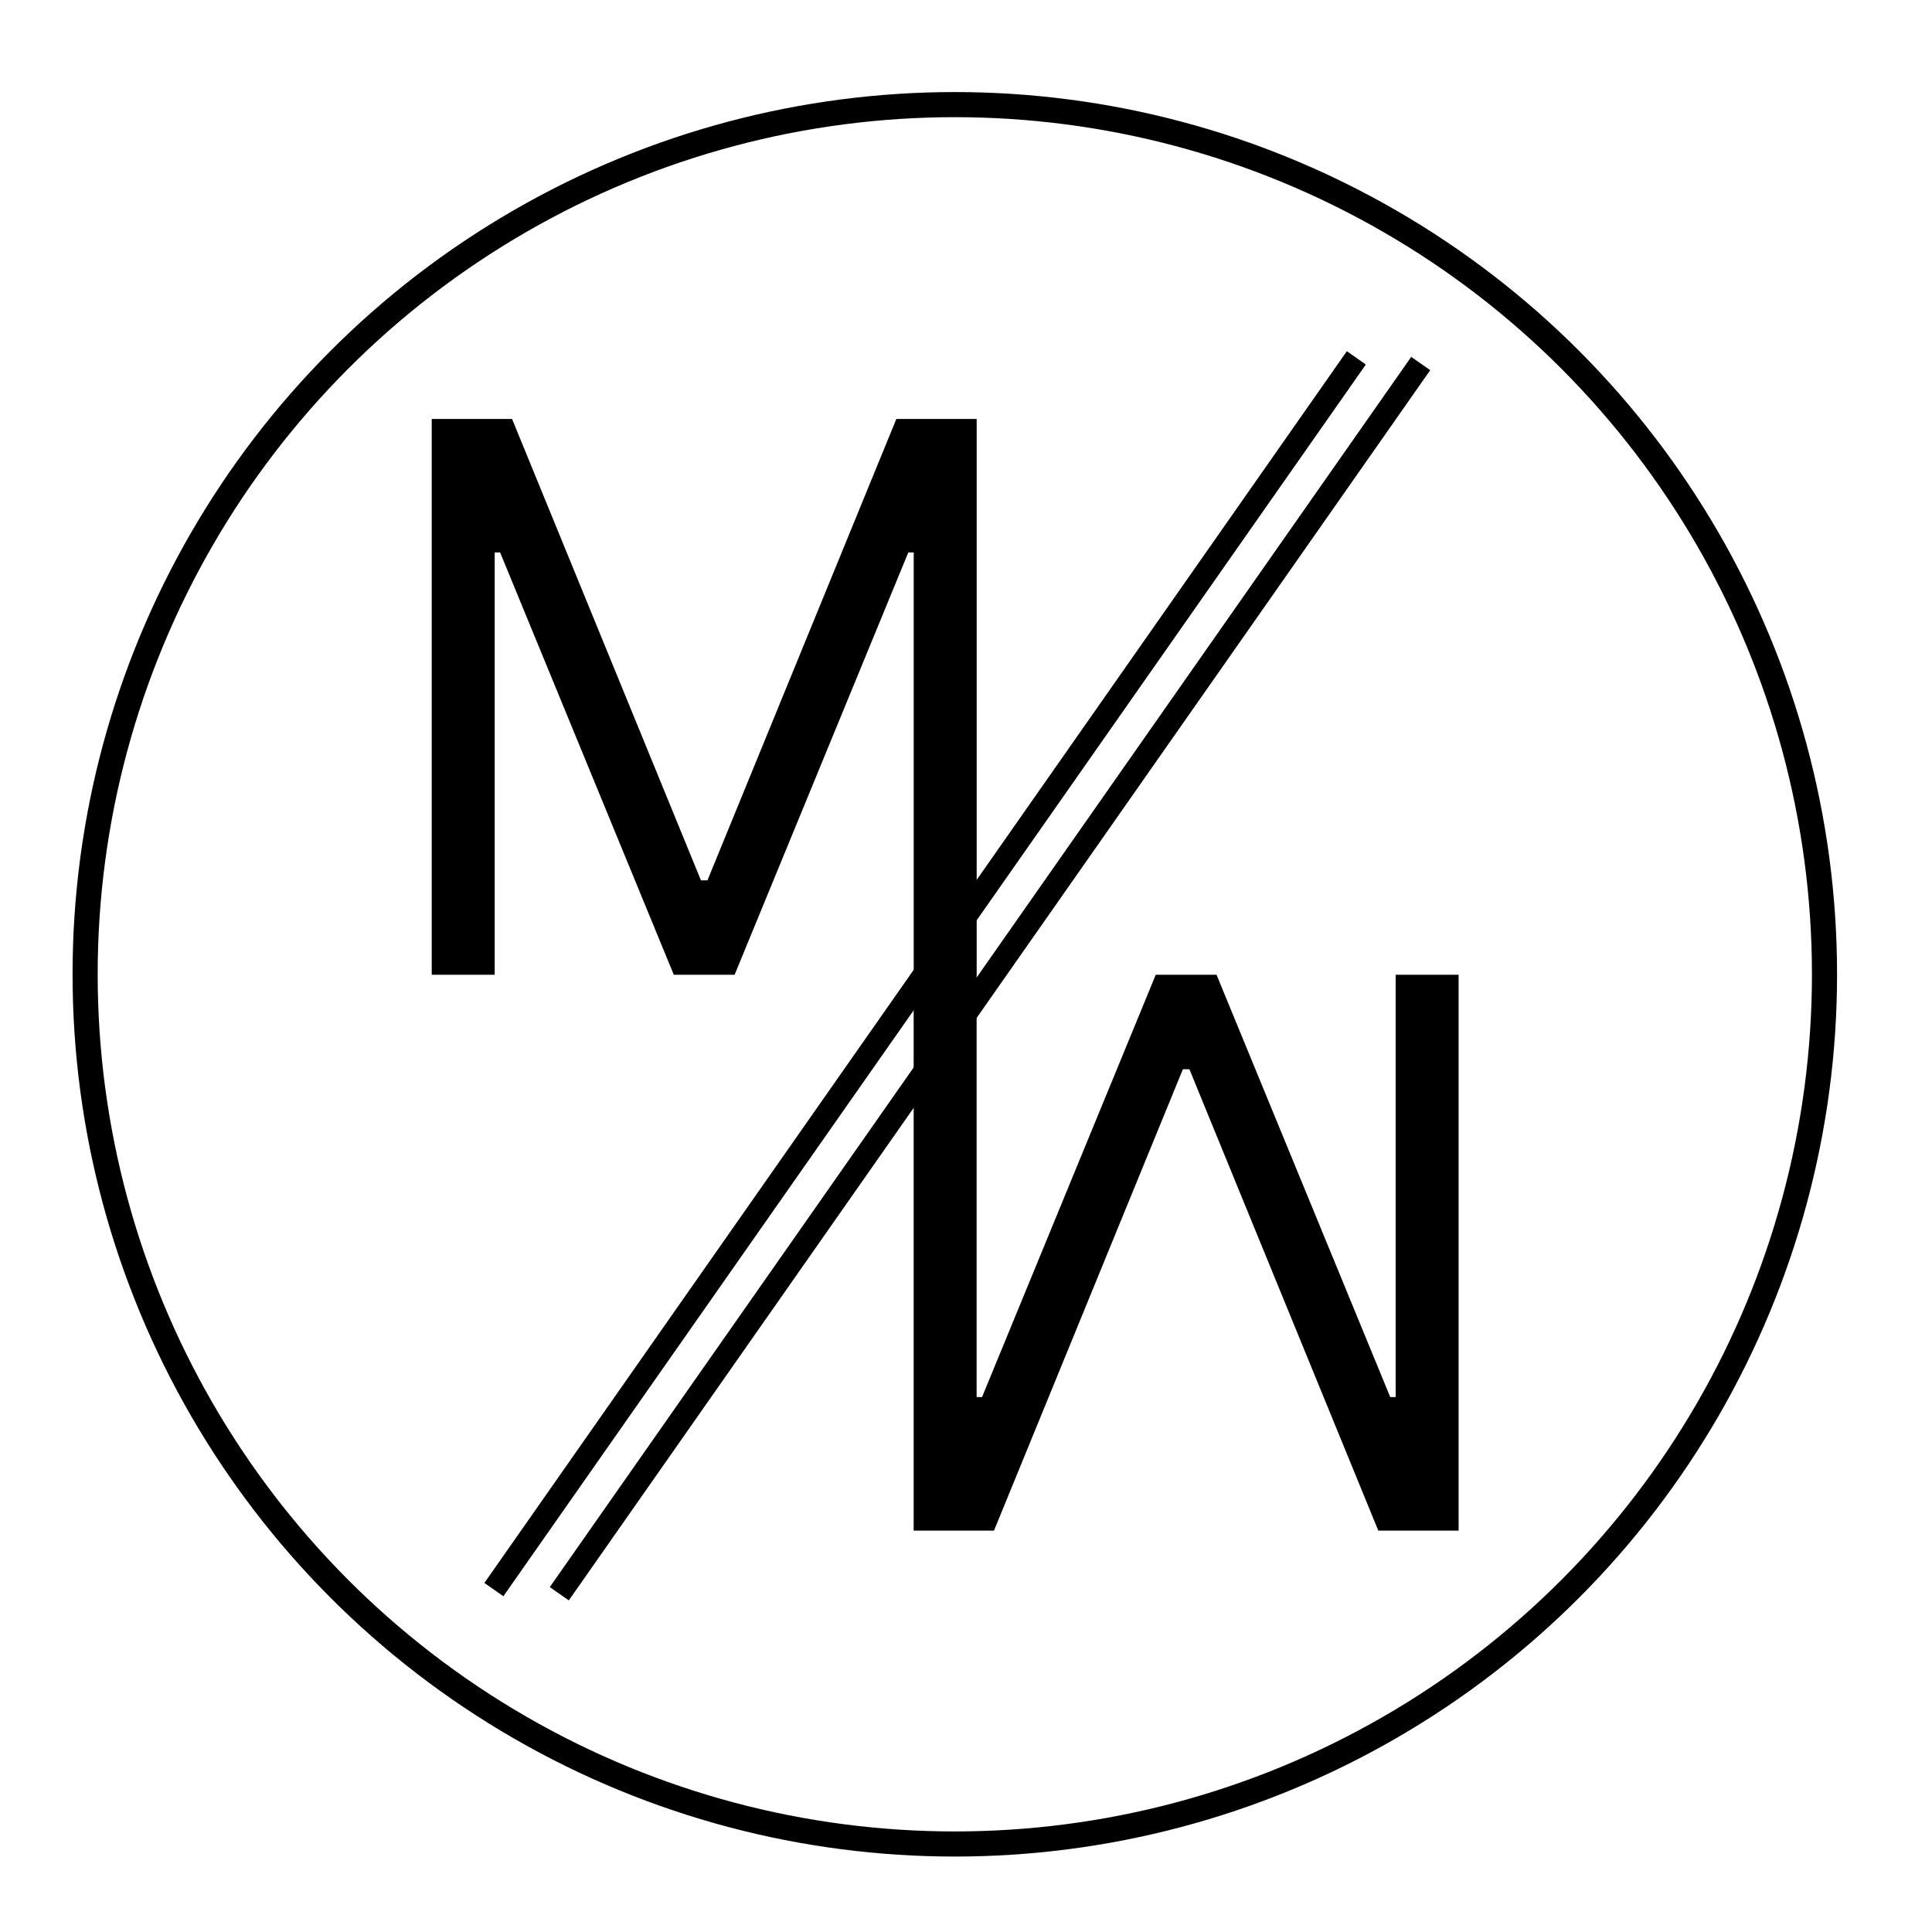<svg id="Layer_1" data-name="Layer 1" xmlns="http://www.w3.org/2000/svg" width="1000" height="1000" viewBox="0 0 1000 1000">
  <defs>
    <style>.cls-1{fill:none;stroke:#fff;stroke-width:13px;}.cls-1,.cls-2{stroke:#000;stroke-miterlimit:10;}.cls-2{stroke-width:12px;}</style>
  </defs>
  <circle class="cls-1" cx="494.21" cy="504.3" r="450.15"/>

  <polygon points="722.39 504.54 722.39 723.12 719.58 723.12 629.68 504.54 598.21 504.54 508.31 723.12 505.5 723.12 505.5 504.54 505.53 504.54 505.53 216.85 463.95 216.85 366.18 455.66 362.81 455.66 265.04 216.85 223.46 216.85 223.46 504.54 256.05 504.54 256.05 285.96 258.86 285.96 348.76 504.54 380.23 504.54 470.13 285.96 472.94 285.96 472.94 504.54 472.91 504.54 472.91 792.23 514.49 792.23 612.26 553.43 615.63 553.43 713.4 792.23 754.98 792.23 754.98 504.54 722.39 504.54"/>

  <line class="cls-2" x1="702.04" y1="185.23" x2="255.63" y2="822.77"/>

  <line class="cls-2" x1="735.36" y1="188.16" x2="289.49" y2="824.92"/>

</svg>
